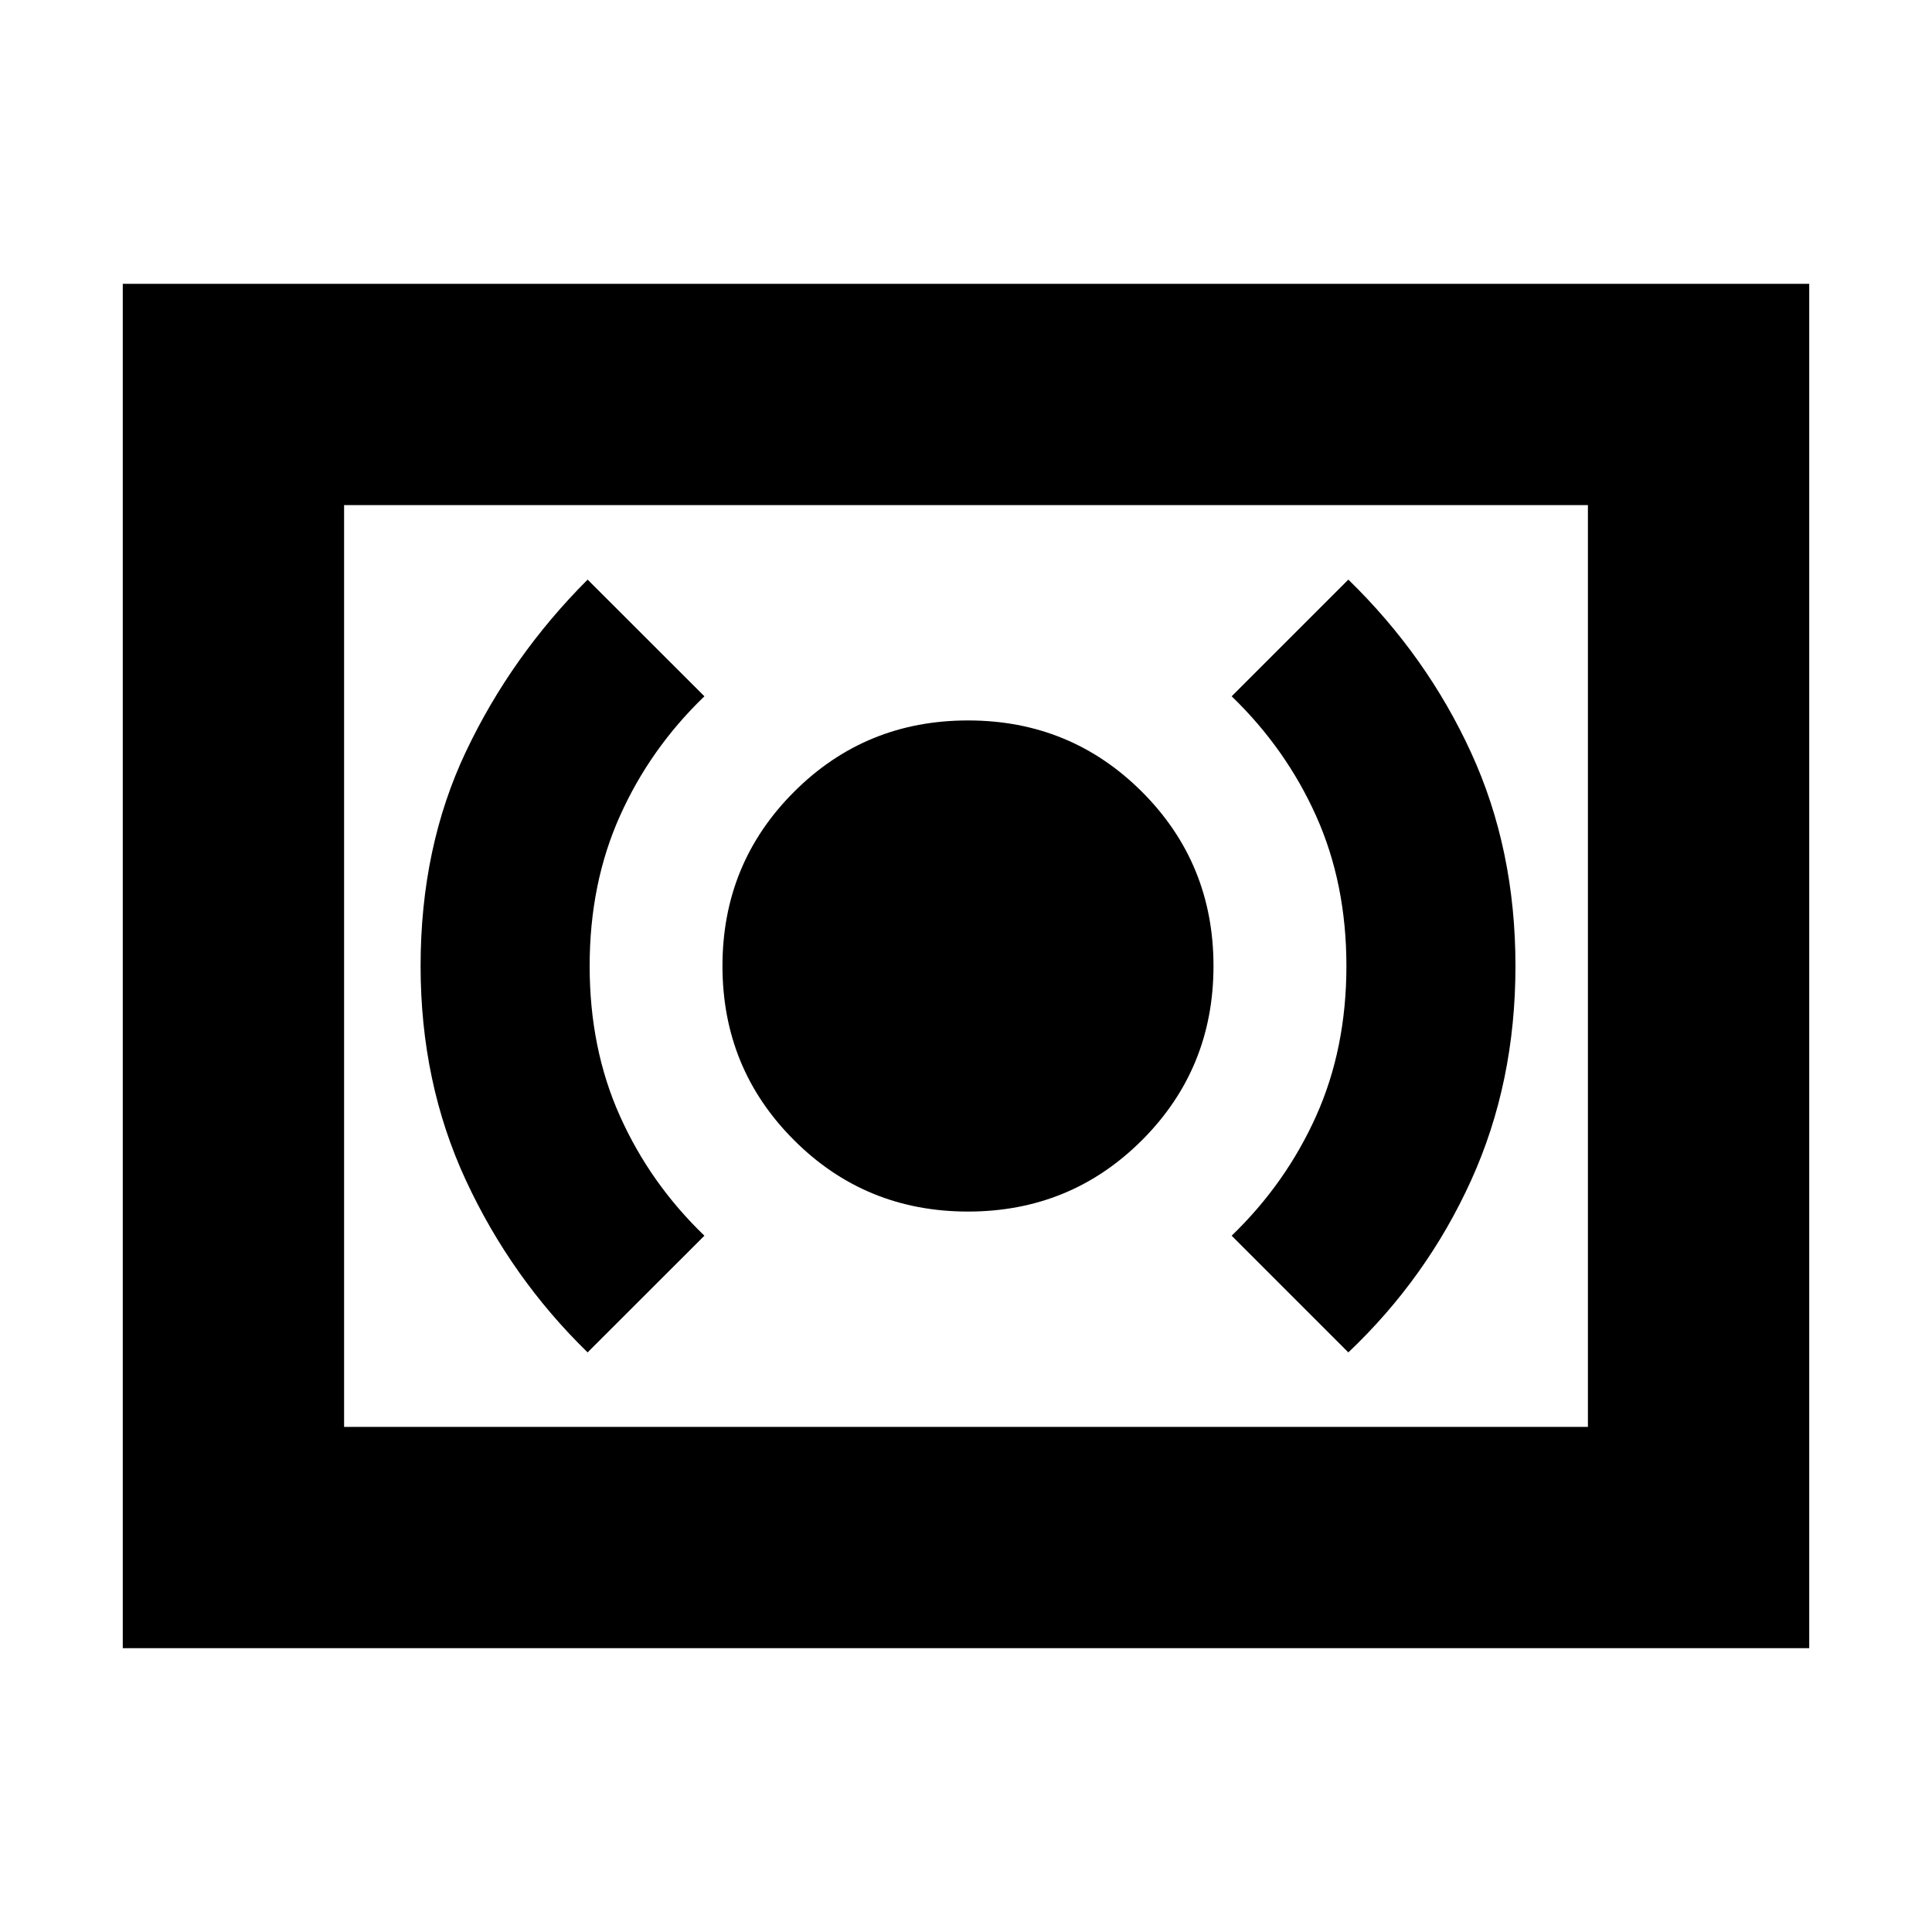 <svg xmlns="http://www.w3.org/2000/svg" height="20" width="20"><path d="M10.021 12.542q1.062 0 1.802-.74.739-.74.739-1.802t-.739-1.802q-.74-.74-1.802-.74-1.063 0-1.802.74-.74.74-.74 1.802t.74 1.802q.739.74 1.802.74ZM13.958 14q.813-.771 1.271-1.781.459-1.011.459-2.219t-.459-2.208q-.458-1-1.271-1.792L12.75 7.208q.562.542.875 1.24.313.698.313 1.552 0 .854-.313 1.552-.313.698-.875 1.24Zm-7.875 0 1.209-1.208q-.563-.542-.875-1.24-.313-.698-.313-1.552 0-.854.313-1.552.312-.698.875-1.24L6.083 6q-.791.792-1.26 1.781-.469.99-.469 2.219 0 1.208.469 2.219.469 1.01 1.26 1.781Zm-4.812 3.062V2.938h17.458v14.124Zm2.291-2.291V5.229Zm0 0h12.876V5.229H3.562Z"/></svg>